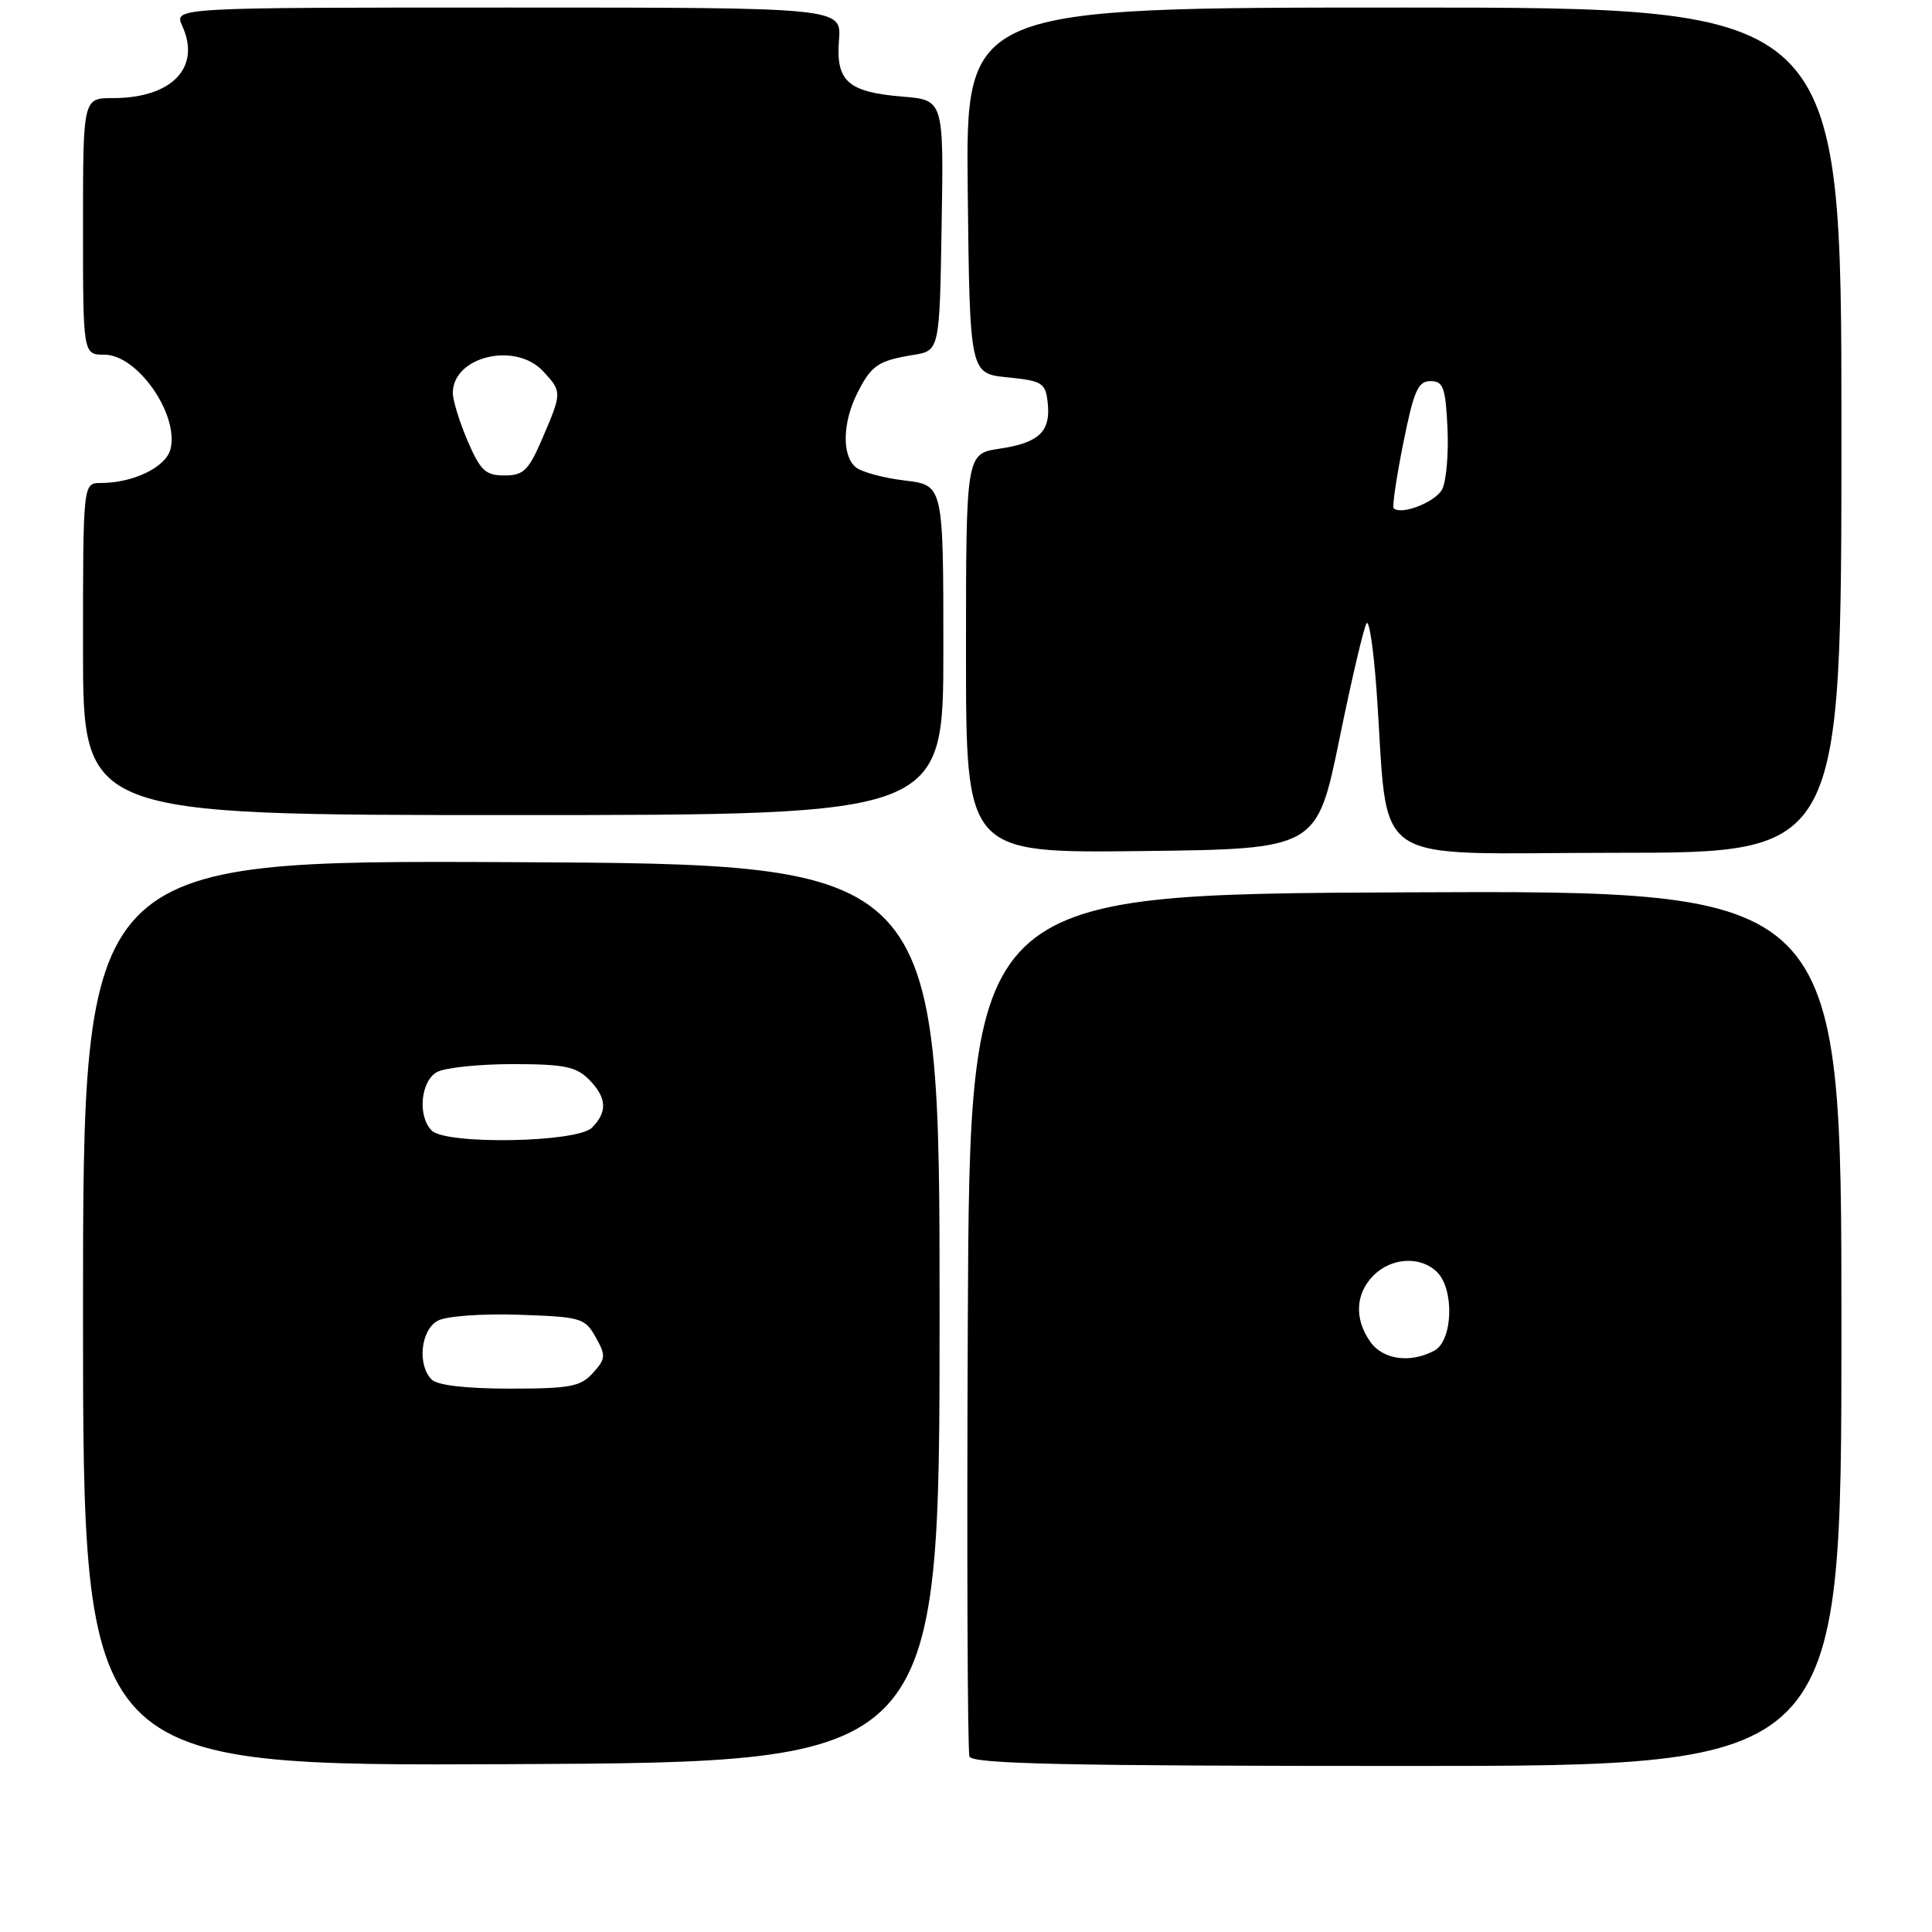 <?xml version="1.0" encoding="UTF-8" standalone="no"?>
<!DOCTYPE svg PUBLIC "-//W3C//DTD SVG 1.1//EN" "http://www.w3.org/Graphics/SVG/1.1/DTD/svg11.dtd" >
<svg xmlns="http://www.w3.org/2000/svg" xmlns:xlink="http://www.w3.org/1999/xlink" version="1.1" viewBox="0 0 256 256">
 <g >
 <path fill="currentColor"
d=" M 124.50 174.00 C 124.50 114.50 124.50 114.50 67.75 114.24 C 11.00 113.98 11.00 113.98 11.00 174.00 C 11.00 234.02 11.00 234.02 67.75 233.76 C 124.50 233.50 124.50 233.50 124.50 174.00 Z  M 244.00 175.99 C 244.00 117.98 244.00 117.98 186.25 118.24 C 128.50 118.50 128.50 118.50 128.24 175.00 C 128.10 206.07 128.20 232.06 128.46 232.75 C 128.83 233.73 141.37 234.00 186.47 234.00 C 244.00 234.00 244.00 234.00 244.00 175.99 Z  M 177.50 97.83 C 179.15 89.76 180.77 82.89 181.10 82.56 C 181.44 82.23 182.01 86.13 182.38 91.23 C 184.14 115.48 180.51 113.00 214.14 113.00 C 244.00 113.00 244.00 113.00 244.00 57.00 C 244.00 1.00 244.00 1.00 185.98 1.00 C 127.96 1.00 127.96 1.00 128.23 25.25 C 128.50 49.50 128.50 49.50 133.50 50.00 C 138.10 50.46 138.53 50.73 138.82 53.31 C 139.26 57.17 137.71 58.67 132.47 59.45 C 128.00 60.12 128.00 60.12 128.00 86.58 C 128.00 113.04 128.00 113.04 151.25 112.77 C 174.50 112.50 174.50 112.50 177.50 97.83 Z  M 125.00 86.14 C 125.00 64.28 125.00 64.28 119.89 63.67 C 117.09 63.34 114.16 62.55 113.39 61.91 C 111.55 60.38 111.63 56.06 113.56 52.17 C 115.43 48.42 116.35 47.79 120.97 47.04 C 124.50 46.47 124.50 46.47 124.77 29.86 C 125.05 13.25 125.05 13.25 119.58 12.80 C 112.34 12.20 110.74 10.77 111.17 5.31 C 111.51 1.00 111.51 1.00 67.28 1.00 C 23.04 1.00 23.04 1.00 24.15 3.43 C 26.67 8.95 22.78 13.00 14.95 13.00 C 11.00 13.00 11.00 13.00 11.00 30.00 C 11.00 47.00 11.00 47.00 13.85 47.00 C 18.21 47.00 23.74 54.92 22.59 59.51 C 21.99 61.90 17.66 64.00 13.35 64.00 C 11.00 64.00 11.00 64.00 11.00 86.00 C 11.00 108.00 11.00 108.00 68.00 108.00 C 125.00 108.00 125.00 108.00 125.00 86.14 Z  M 57.20 182.80 C 55.26 180.86 55.75 176.21 58.01 175.00 C 59.13 174.39 63.83 174.05 68.72 174.21 C 76.99 174.49 77.50 174.63 78.93 177.18 C 80.30 179.63 80.27 180.04 78.56 181.93 C 76.93 183.74 75.52 184.00 67.55 184.00 C 61.77 184.00 57.96 183.56 57.20 182.80 Z  M 57.20 149.80 C 55.30 147.90 55.74 143.21 57.93 142.04 C 59.00 141.47 63.50 141.00 67.93 141.00 C 74.67 141.00 76.33 141.33 78.00 143.00 C 80.41 145.41 80.54 147.32 78.43 149.43 C 76.45 151.40 59.11 151.71 57.20 149.80 Z  M 181.56 177.78 C 179.43 174.75 179.60 171.40 182.00 169.00 C 184.40 166.60 188.26 166.41 190.43 168.57 C 192.74 170.88 192.50 177.66 190.07 178.96 C 186.87 180.68 183.23 180.17 181.56 177.78 Z  M 184.67 67.34 C 184.46 67.13 185.03 63.26 185.94 58.73 C 187.33 51.79 187.89 50.50 189.54 50.50 C 191.24 50.50 191.54 51.31 191.80 56.73 C 191.96 60.15 191.64 63.81 191.08 64.86 C 190.17 66.55 185.64 68.31 184.67 67.34 Z  M 61.96 58.42 C 60.88 55.90 60.00 53.04 60.00 52.07 C 60.00 47.23 68.28 45.24 71.96 49.19 C 74.48 51.89 74.48 52.01 71.88 58.06 C 70.03 62.36 69.38 63.00 66.84 63.00 C 64.33 63.00 63.66 62.36 61.96 58.42 Z "/>
</g>
</svg>